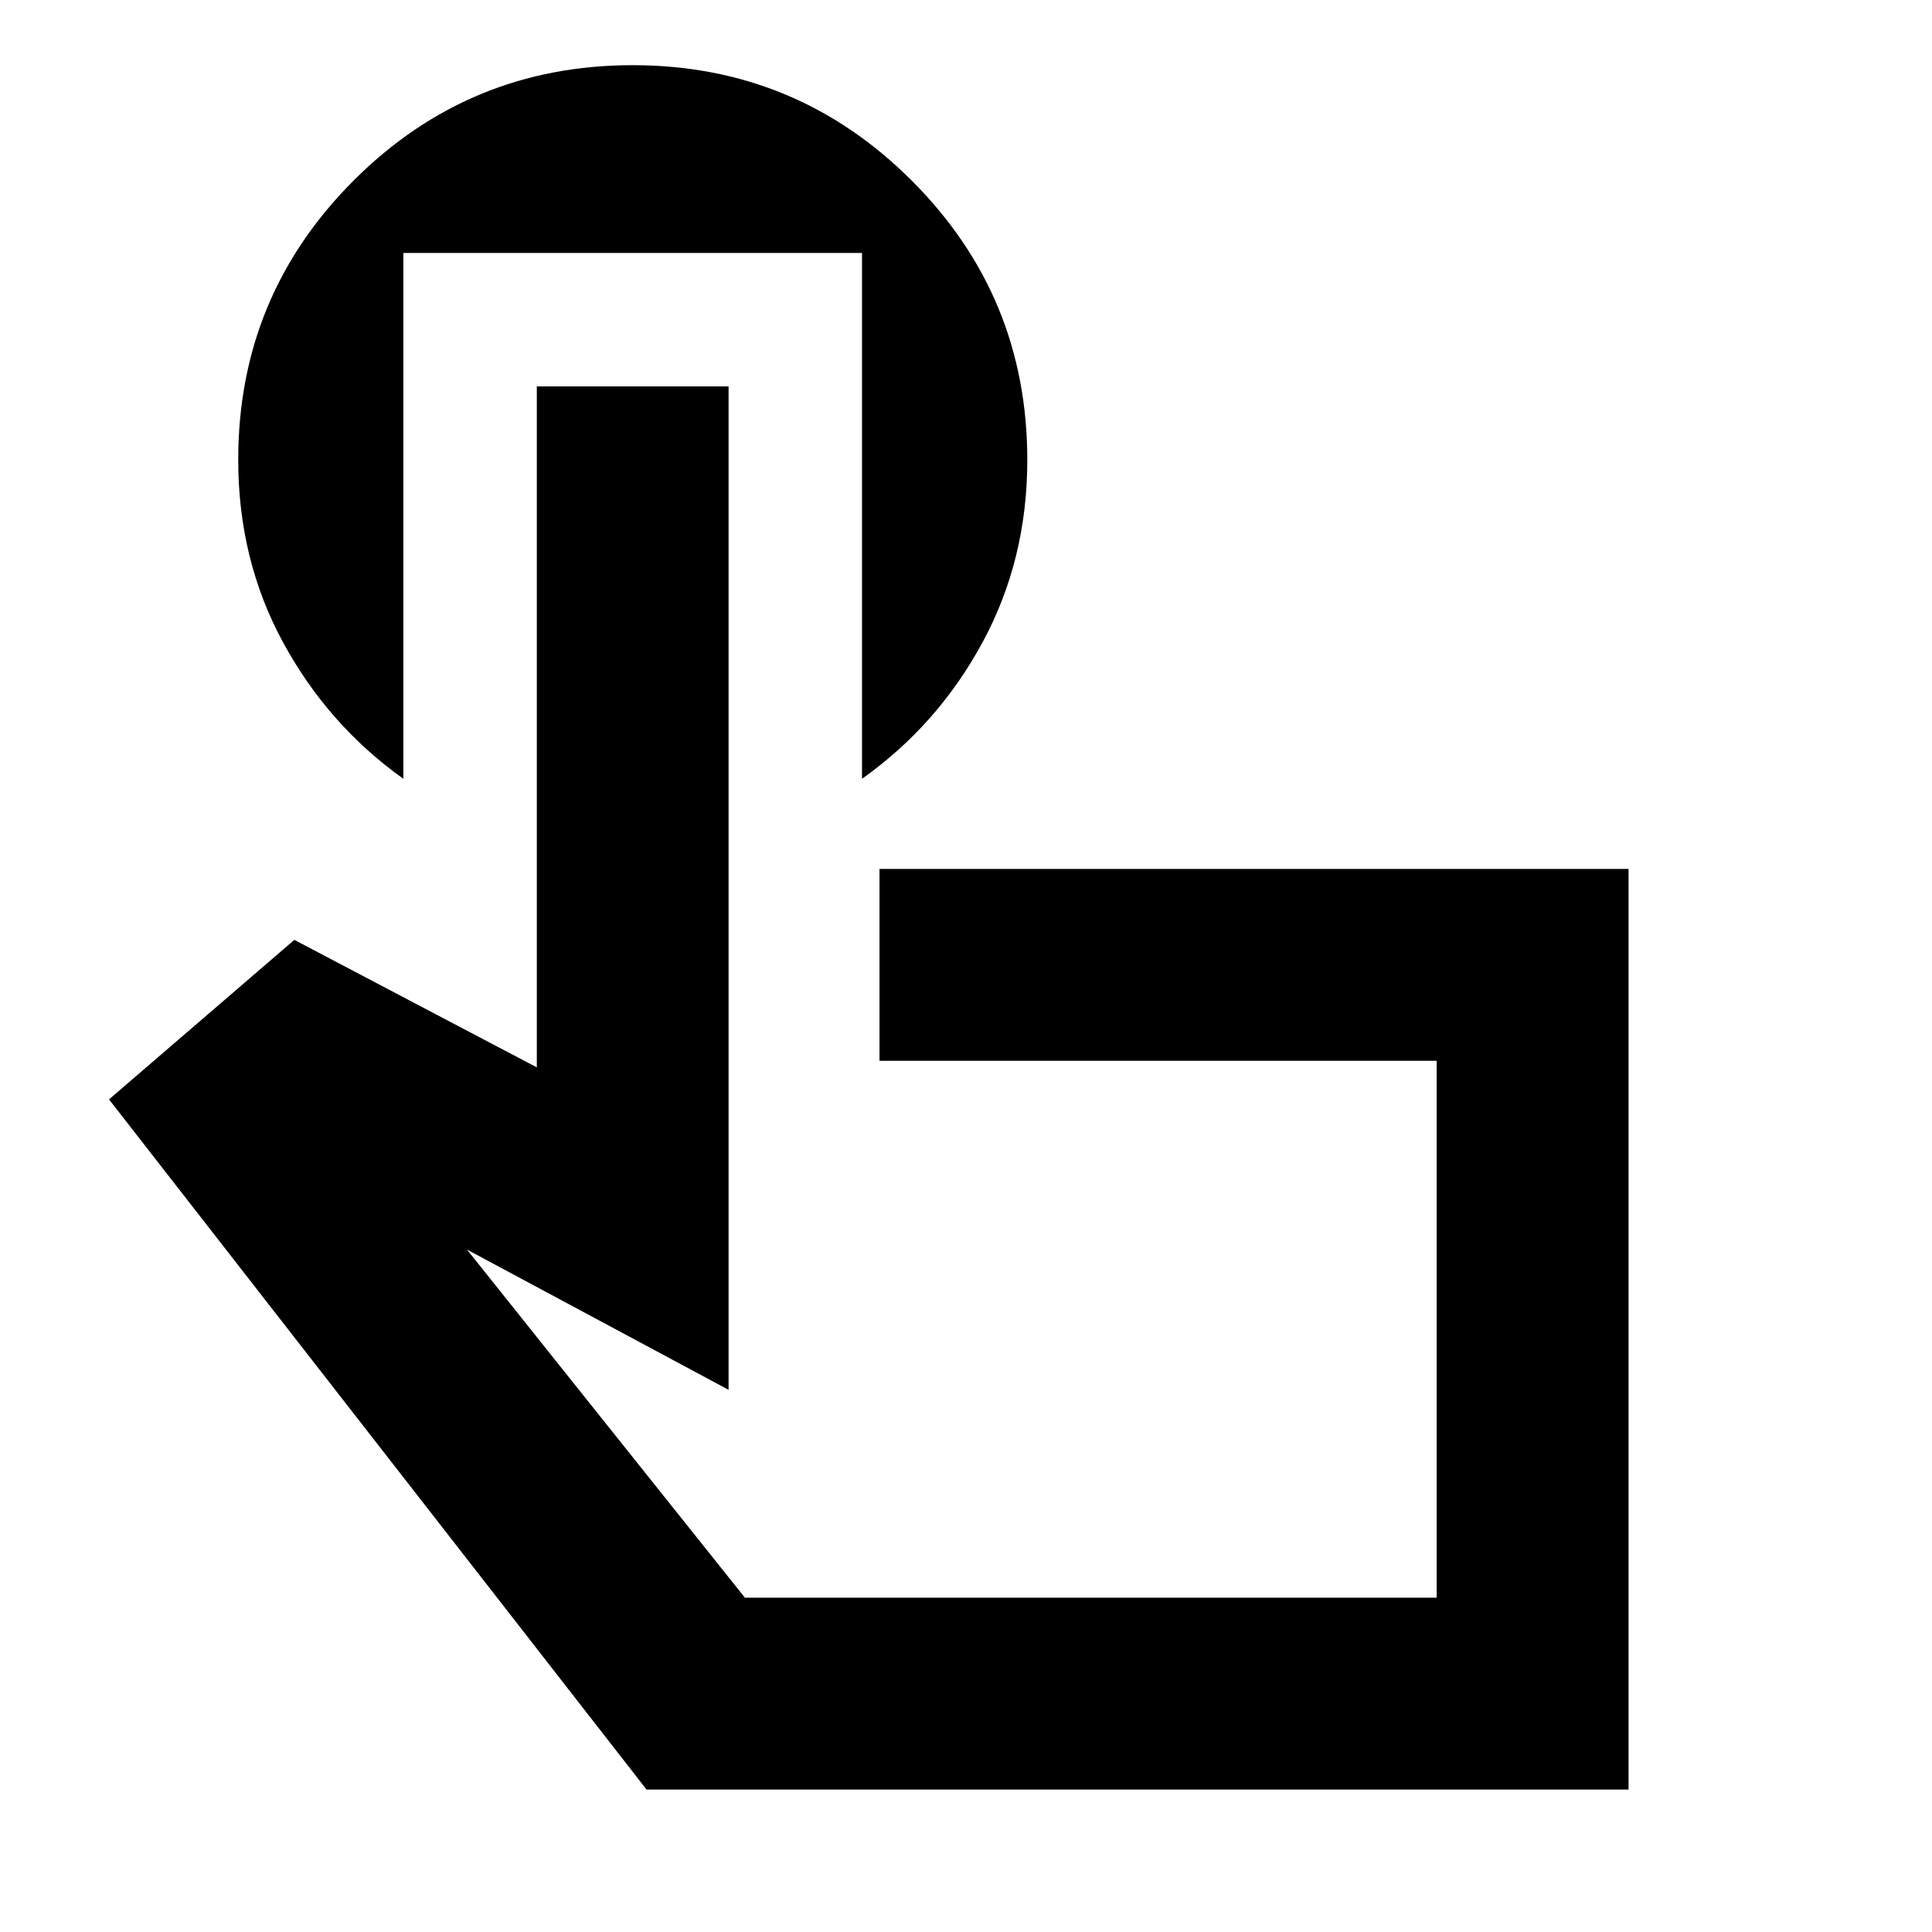 <svg xmlns="http://www.w3.org/2000/svg" height="24" viewBox="0 -960 960 960" width="24"><path d="M809.22-70.78H321.26L54.17-413.72l92.09-79.26 120.48 63.35V-768h95.28v498.59l-129.98-69.68 138.09 172.96h343.74v-266.76H437.02v-95.35h372.2v457.46ZM542-300.04ZM200.43-834.31v261.29q-37.44-26.69-59.75-67.73-22.31-41.04-22.31-90.82 0-81.35 57.32-138.7 57.32-57.34 138.65-57.34 81.33 0 138.72 57.38 57.4 57.37 57.4 138.77 0 49.57-22.25 90.65-22.24 41.08-59.88 67.79v-261.29h-227.9Z"/></svg>